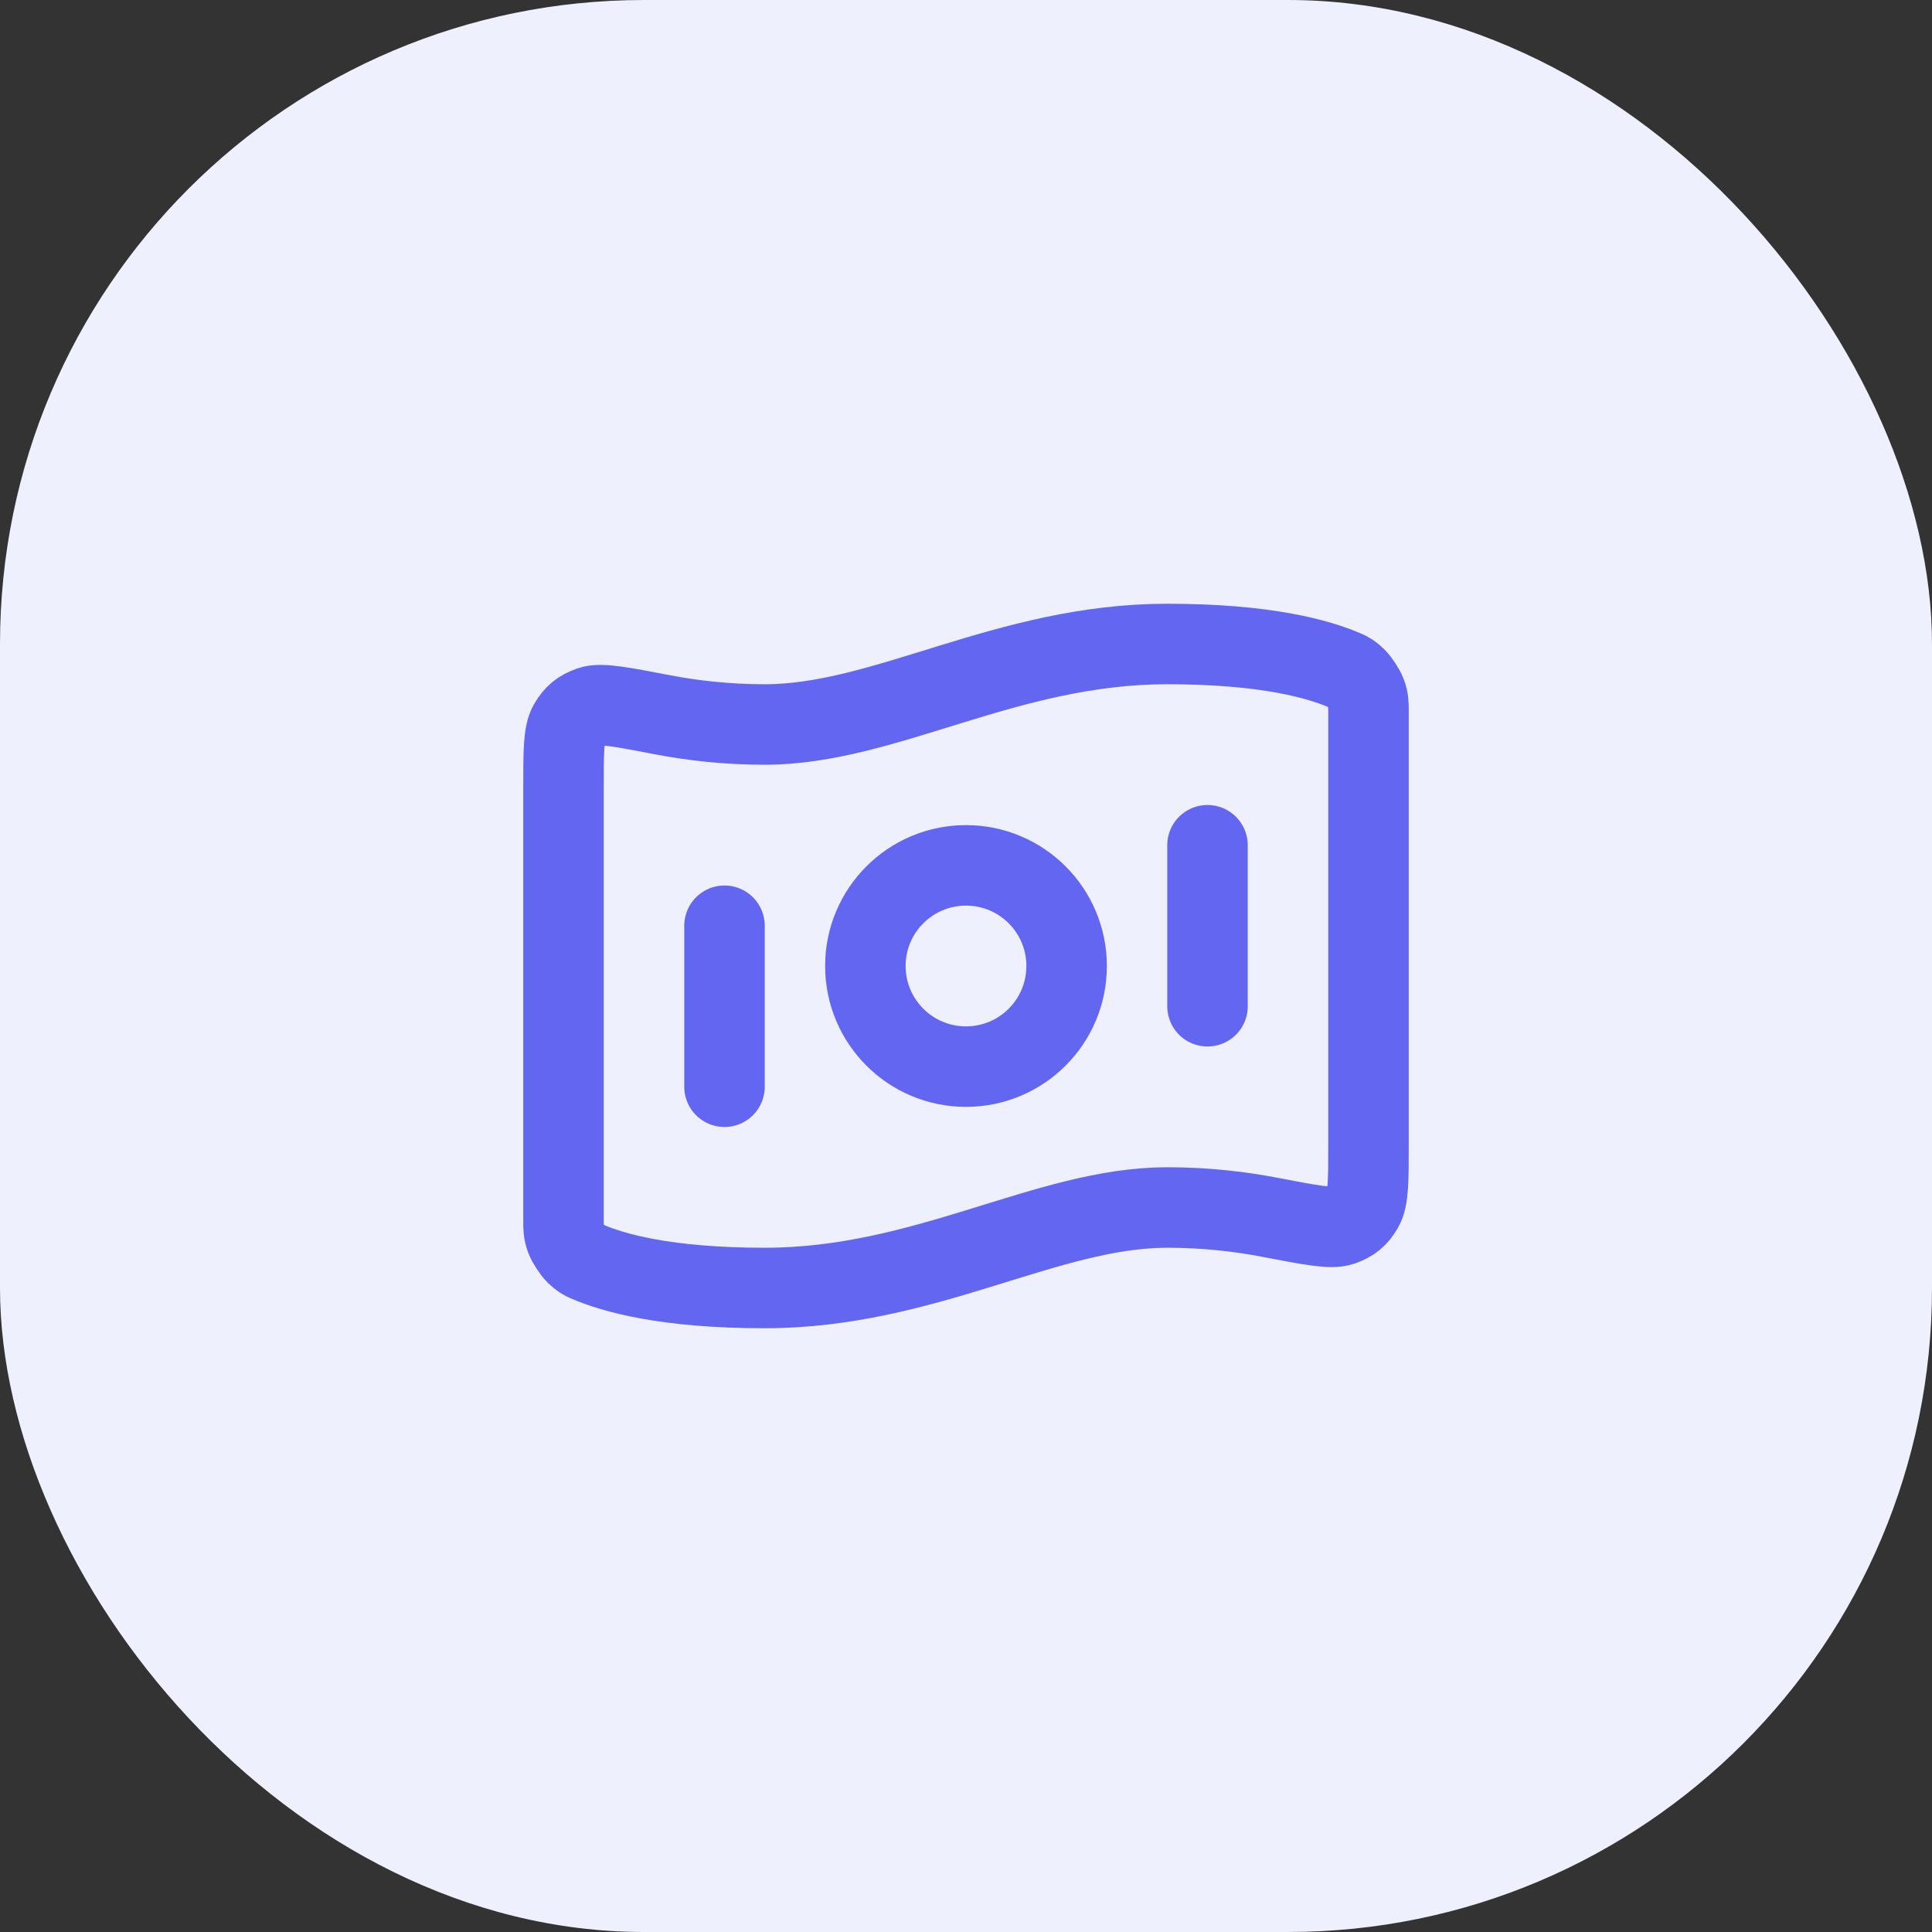 <svg width="48" height="48" viewBox="0 0 48 48" fill="none" xmlns="http://www.w3.org/2000/svg">
<rect x="0" y="0" width="48" height="48" fill="#333333" stroke="none"/>
<rect width="48" height="48" rx="16" fill="#EFF0FE"/>
<path d="M18 23V27M30 21V25M29 16C31.449 16 32.773 16.375 33.432 16.665C33.52 16.704 33.564 16.724 33.69 16.844C33.766 16.917 33.905 17.129 33.941 17.228C34 17.393 34 17.483 34 17.663V28.411C34 29.32 34 29.774 33.864 30.008C33.725 30.245 33.591 30.356 33.332 30.447C33.077 30.537 32.562 30.438 31.532 30.24C30.811 30.102 29.956 30 29 30C26 30 23 32 19 32C16.551 32 15.227 31.625 14.568 31.335C14.48 31.296 14.436 31.276 14.31 31.156C14.234 31.083 14.095 30.871 14.059 30.772C14 30.607 14 30.517 14 30.337L14 19.589C14 18.68 14 18.226 14.136 17.992C14.275 17.755 14.409 17.644 14.668 17.553C14.923 17.463 15.438 17.562 16.468 17.76C17.189 17.898 18.044 18 19 18C22 18 25 16 29 16ZM26.5 24C26.5 25.381 25.381 26.5 24 26.5C22.619 26.5 21.5 25.381 21.5 24C21.5 22.619 22.619 21.5 24 21.5C25.381 21.5 26.5 22.619 26.5 24Z" stroke="#6366F1" stroke-width="2" stroke-linecap="round" stroke-linejoin="round"/>
</svg>
